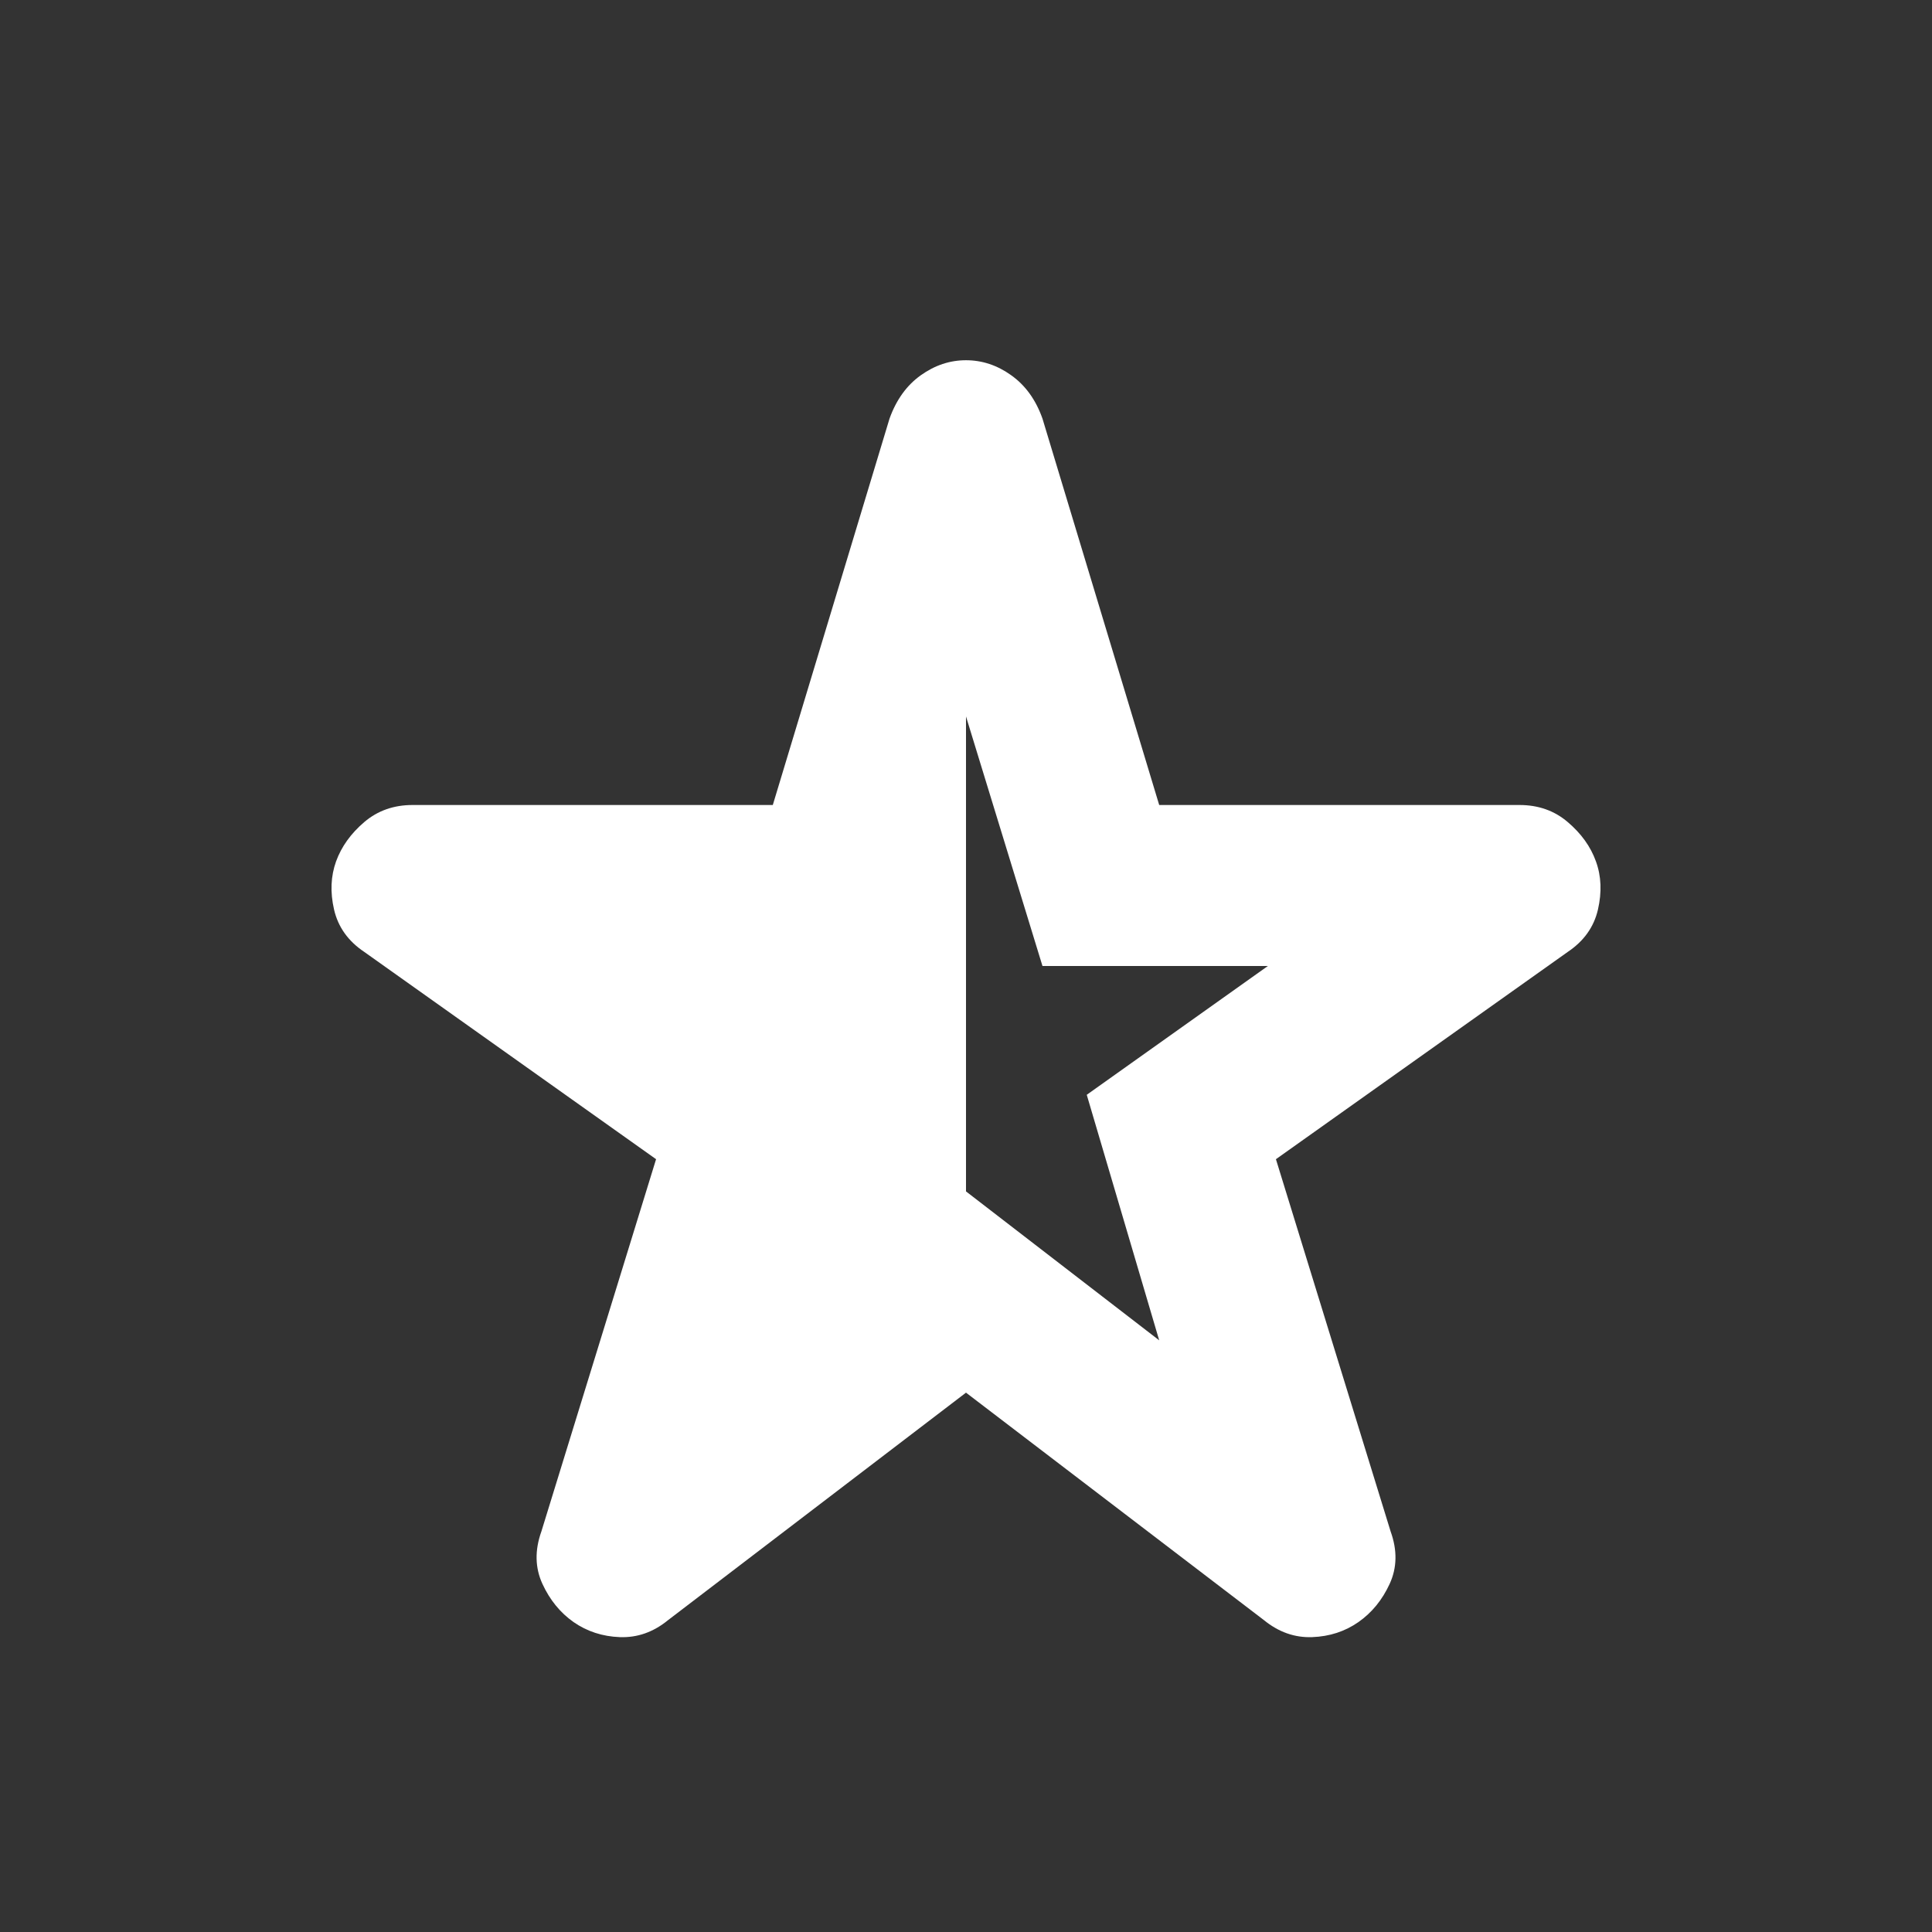 <svg width="24" height="24" viewBox="0 0 24 24" fill="none" xmlns="http://www.w3.org/2000/svg">
<rect x="0" y="0" width="24" height="24" fill="#333333" stroke="none"/>
<path d="M12 8.9V14.8L14.4 16.65L13.5 13.6L15.75 12H12.95L12 8.9ZM12 17.3L8.3 20.125C8.117 20.275 7.917 20.345 7.7 20.337C7.484 20.329 7.292 20.266 7.125 20.15C6.959 20.033 6.83 19.875 6.738 19.675C6.646 19.475 6.642 19.258 6.725 19.025L8.15 14.4L4.525 11.825C4.325 11.691 4.2 11.516 4.15 11.3C4.1 11.083 4.109 10.883 4.175 10.7C4.242 10.516 4.359 10.354 4.525 10.212C4.692 10.07 4.892 10 5.125 10H9.6L11.05 5.2C11.134 4.966 11.263 4.787 11.438 4.662C11.613 4.537 11.8 4.475 12 4.475C12.2 4.475 12.388 4.537 12.562 4.662C12.738 4.787 12.867 4.966 12.95 5.2L14.4 10H18.875C19.109 10 19.309 10.07 19.475 10.212C19.642 10.354 19.759 10.516 19.825 10.7C19.892 10.883 19.9 11.083 19.85 11.3C19.8 11.516 19.675 11.691 19.475 11.825L15.85 14.4L17.275 19.025C17.359 19.258 17.355 19.475 17.263 19.675C17.171 19.875 17.042 20.033 16.875 20.15C16.709 20.266 16.517 20.329 16.3 20.337C16.084 20.345 15.884 20.275 15.7 20.125L12 17.3Z" fill="white"/>
</svg>
